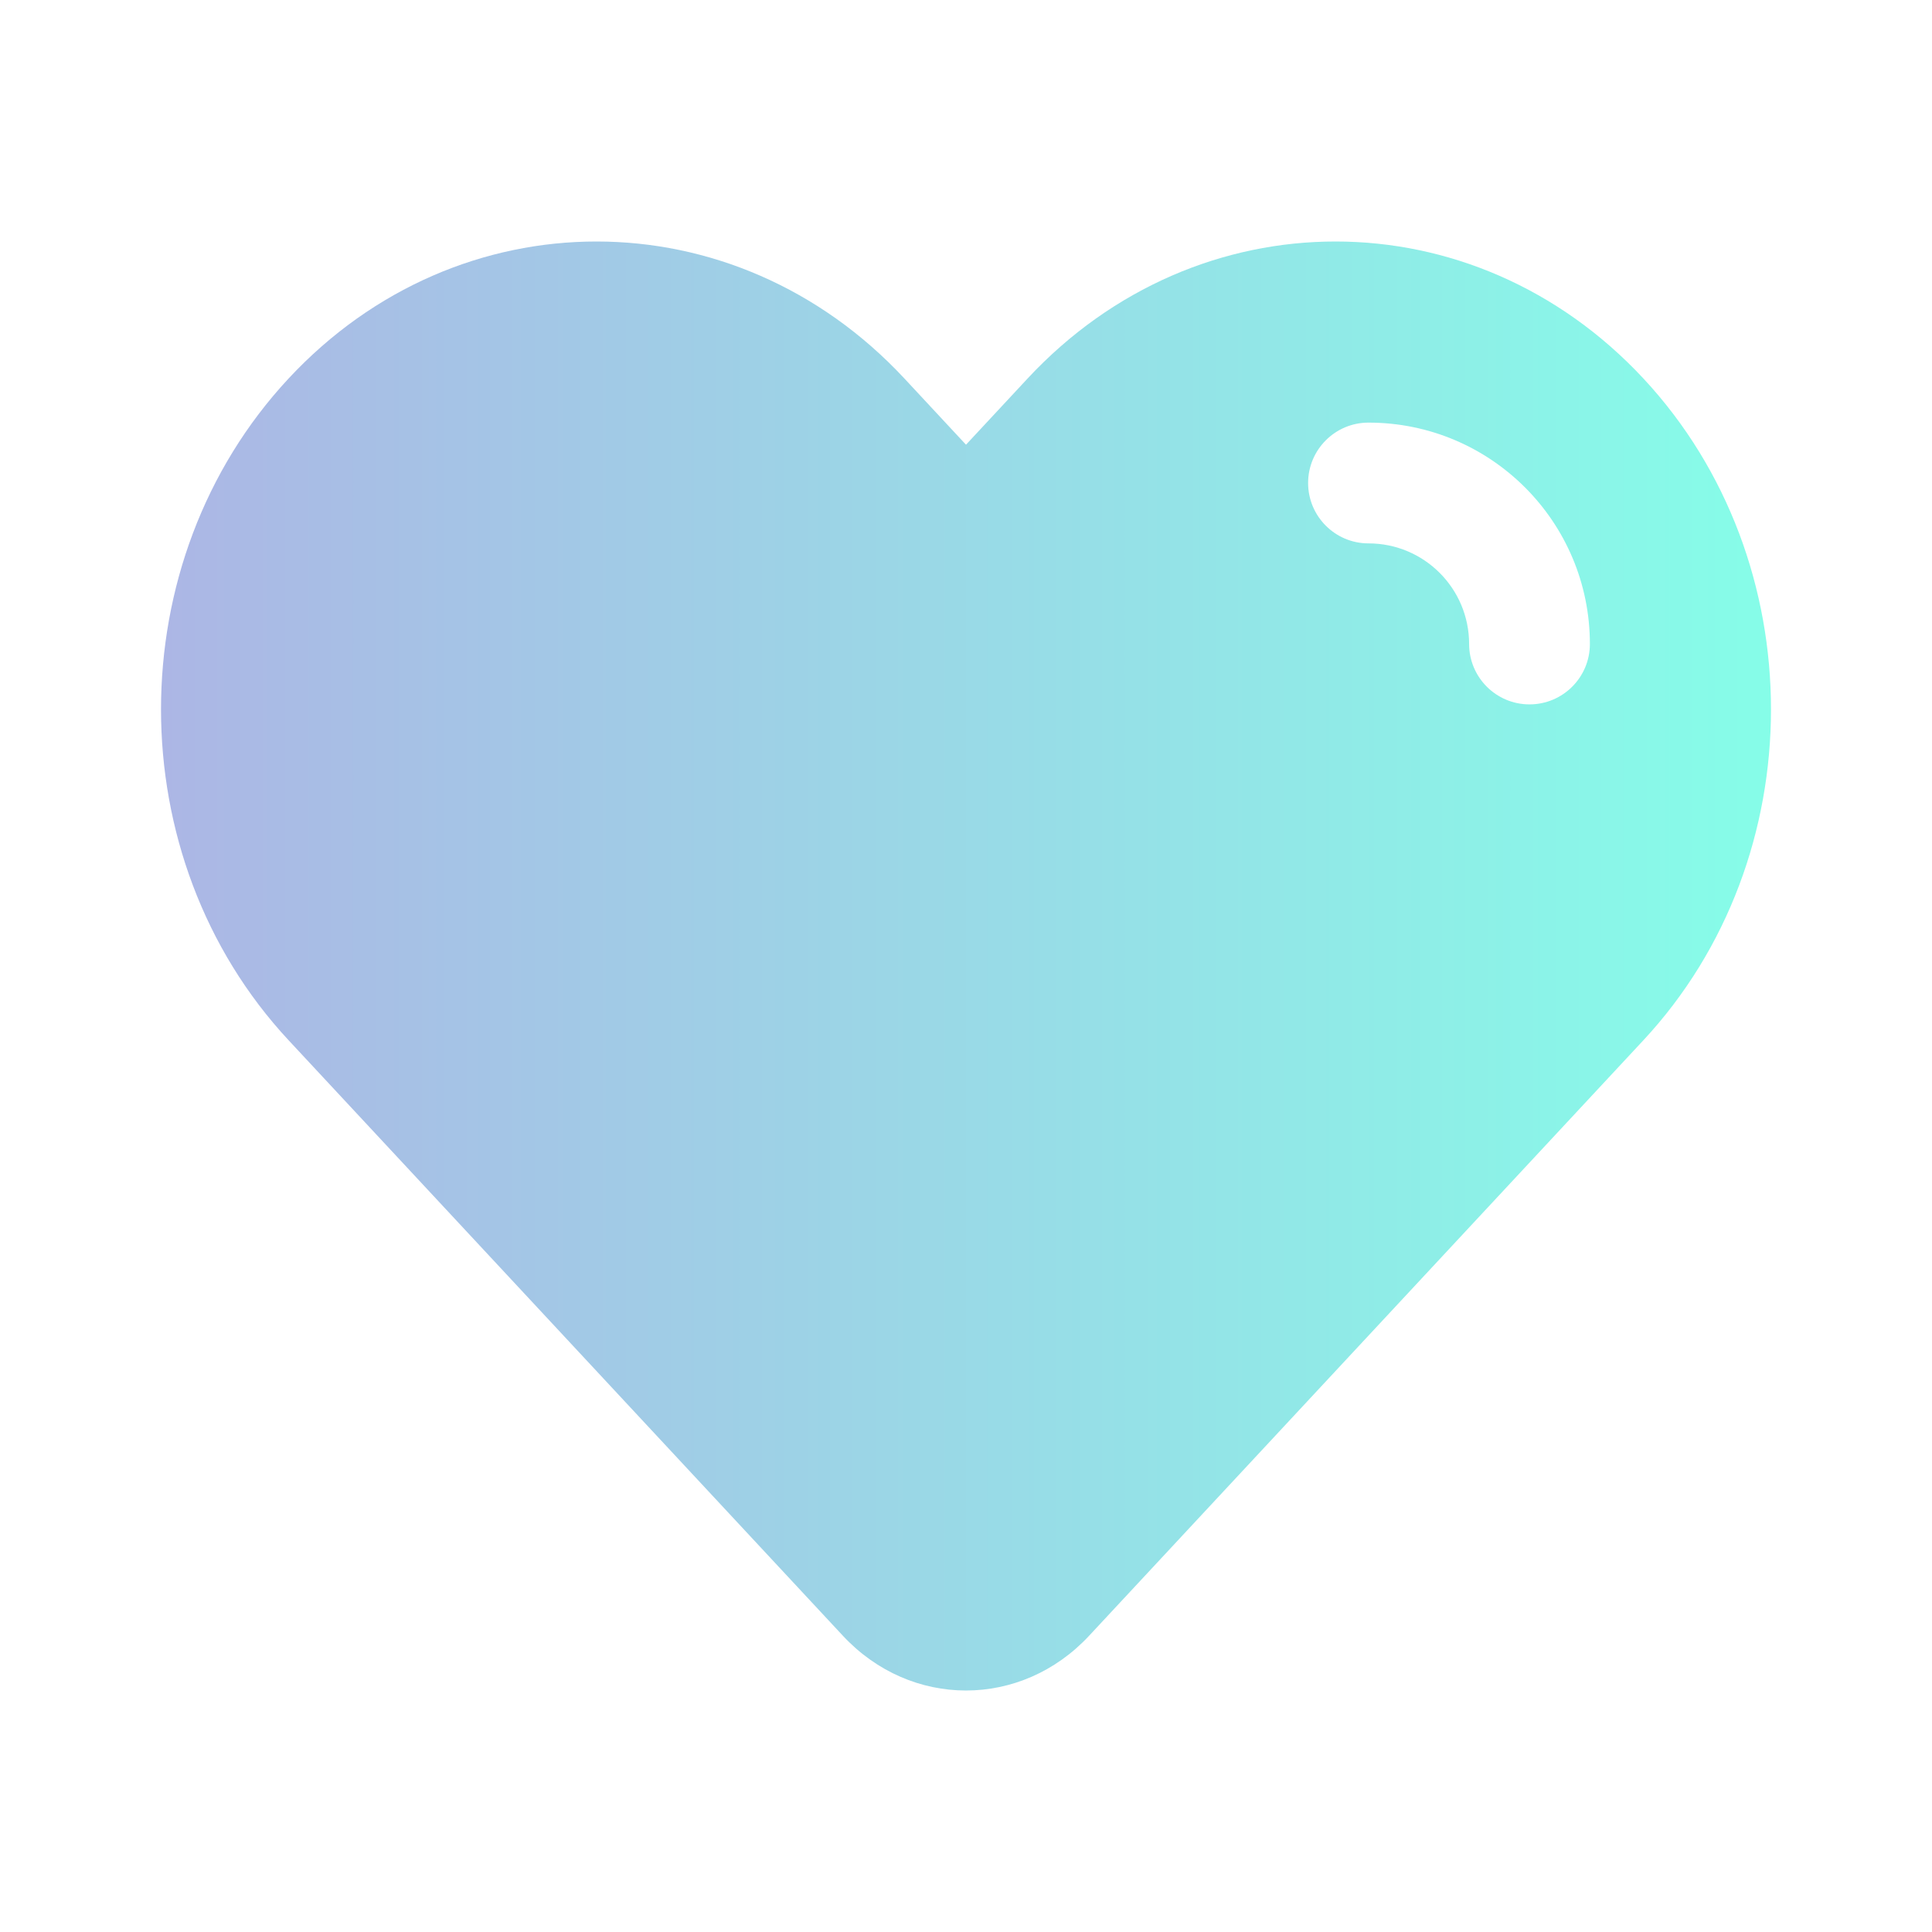 <?xml version="1.0" encoding="UTF-8" standalone="no"?><svg width='39' height='39' viewBox='0 0 39 39' fill='none' xmlns='http://www.w3.org/2000/svg'>
<path fill-rule='evenodd' clip-rule='evenodd' d='M19.5 8.977L20.743 7.641C24.176 3.953 29.742 3.953 33.175 7.641C36.608 11.329 36.608 17.309 33.175 20.998L21.986 33.019C20.613 34.494 18.387 34.494 17.014 33.019L5.825 20.998C2.392 17.309 2.392 11.329 5.825 7.641C9.258 3.953 14.824 3.953 18.257 7.641L19.5 8.977ZM27.625 8.531C26.952 8.531 26.406 9.077 26.406 9.75C26.406 10.423 26.952 10.969 27.625 10.969C28.747 10.969 29.656 11.878 29.656 13C29.656 13.673 30.202 14.219 30.875 14.219C31.548 14.219 32.094 13.673 32.094 13C32.094 10.532 30.093 8.531 27.625 8.531Z' fill='url(#paint0_linear_476_12623)'/>
<defs>
<linearGradient id='paint0_linear_476_12623' x1='3.25' y1='19.5' x2='35.75' y2='19.5' gradientUnits='userSpaceOnUse'>
<stop stop-color='#ACB6E5'/>
<stop offset='1' stop-color='#86FDE8'/>
</linearGradient>
</defs>
</svg>
